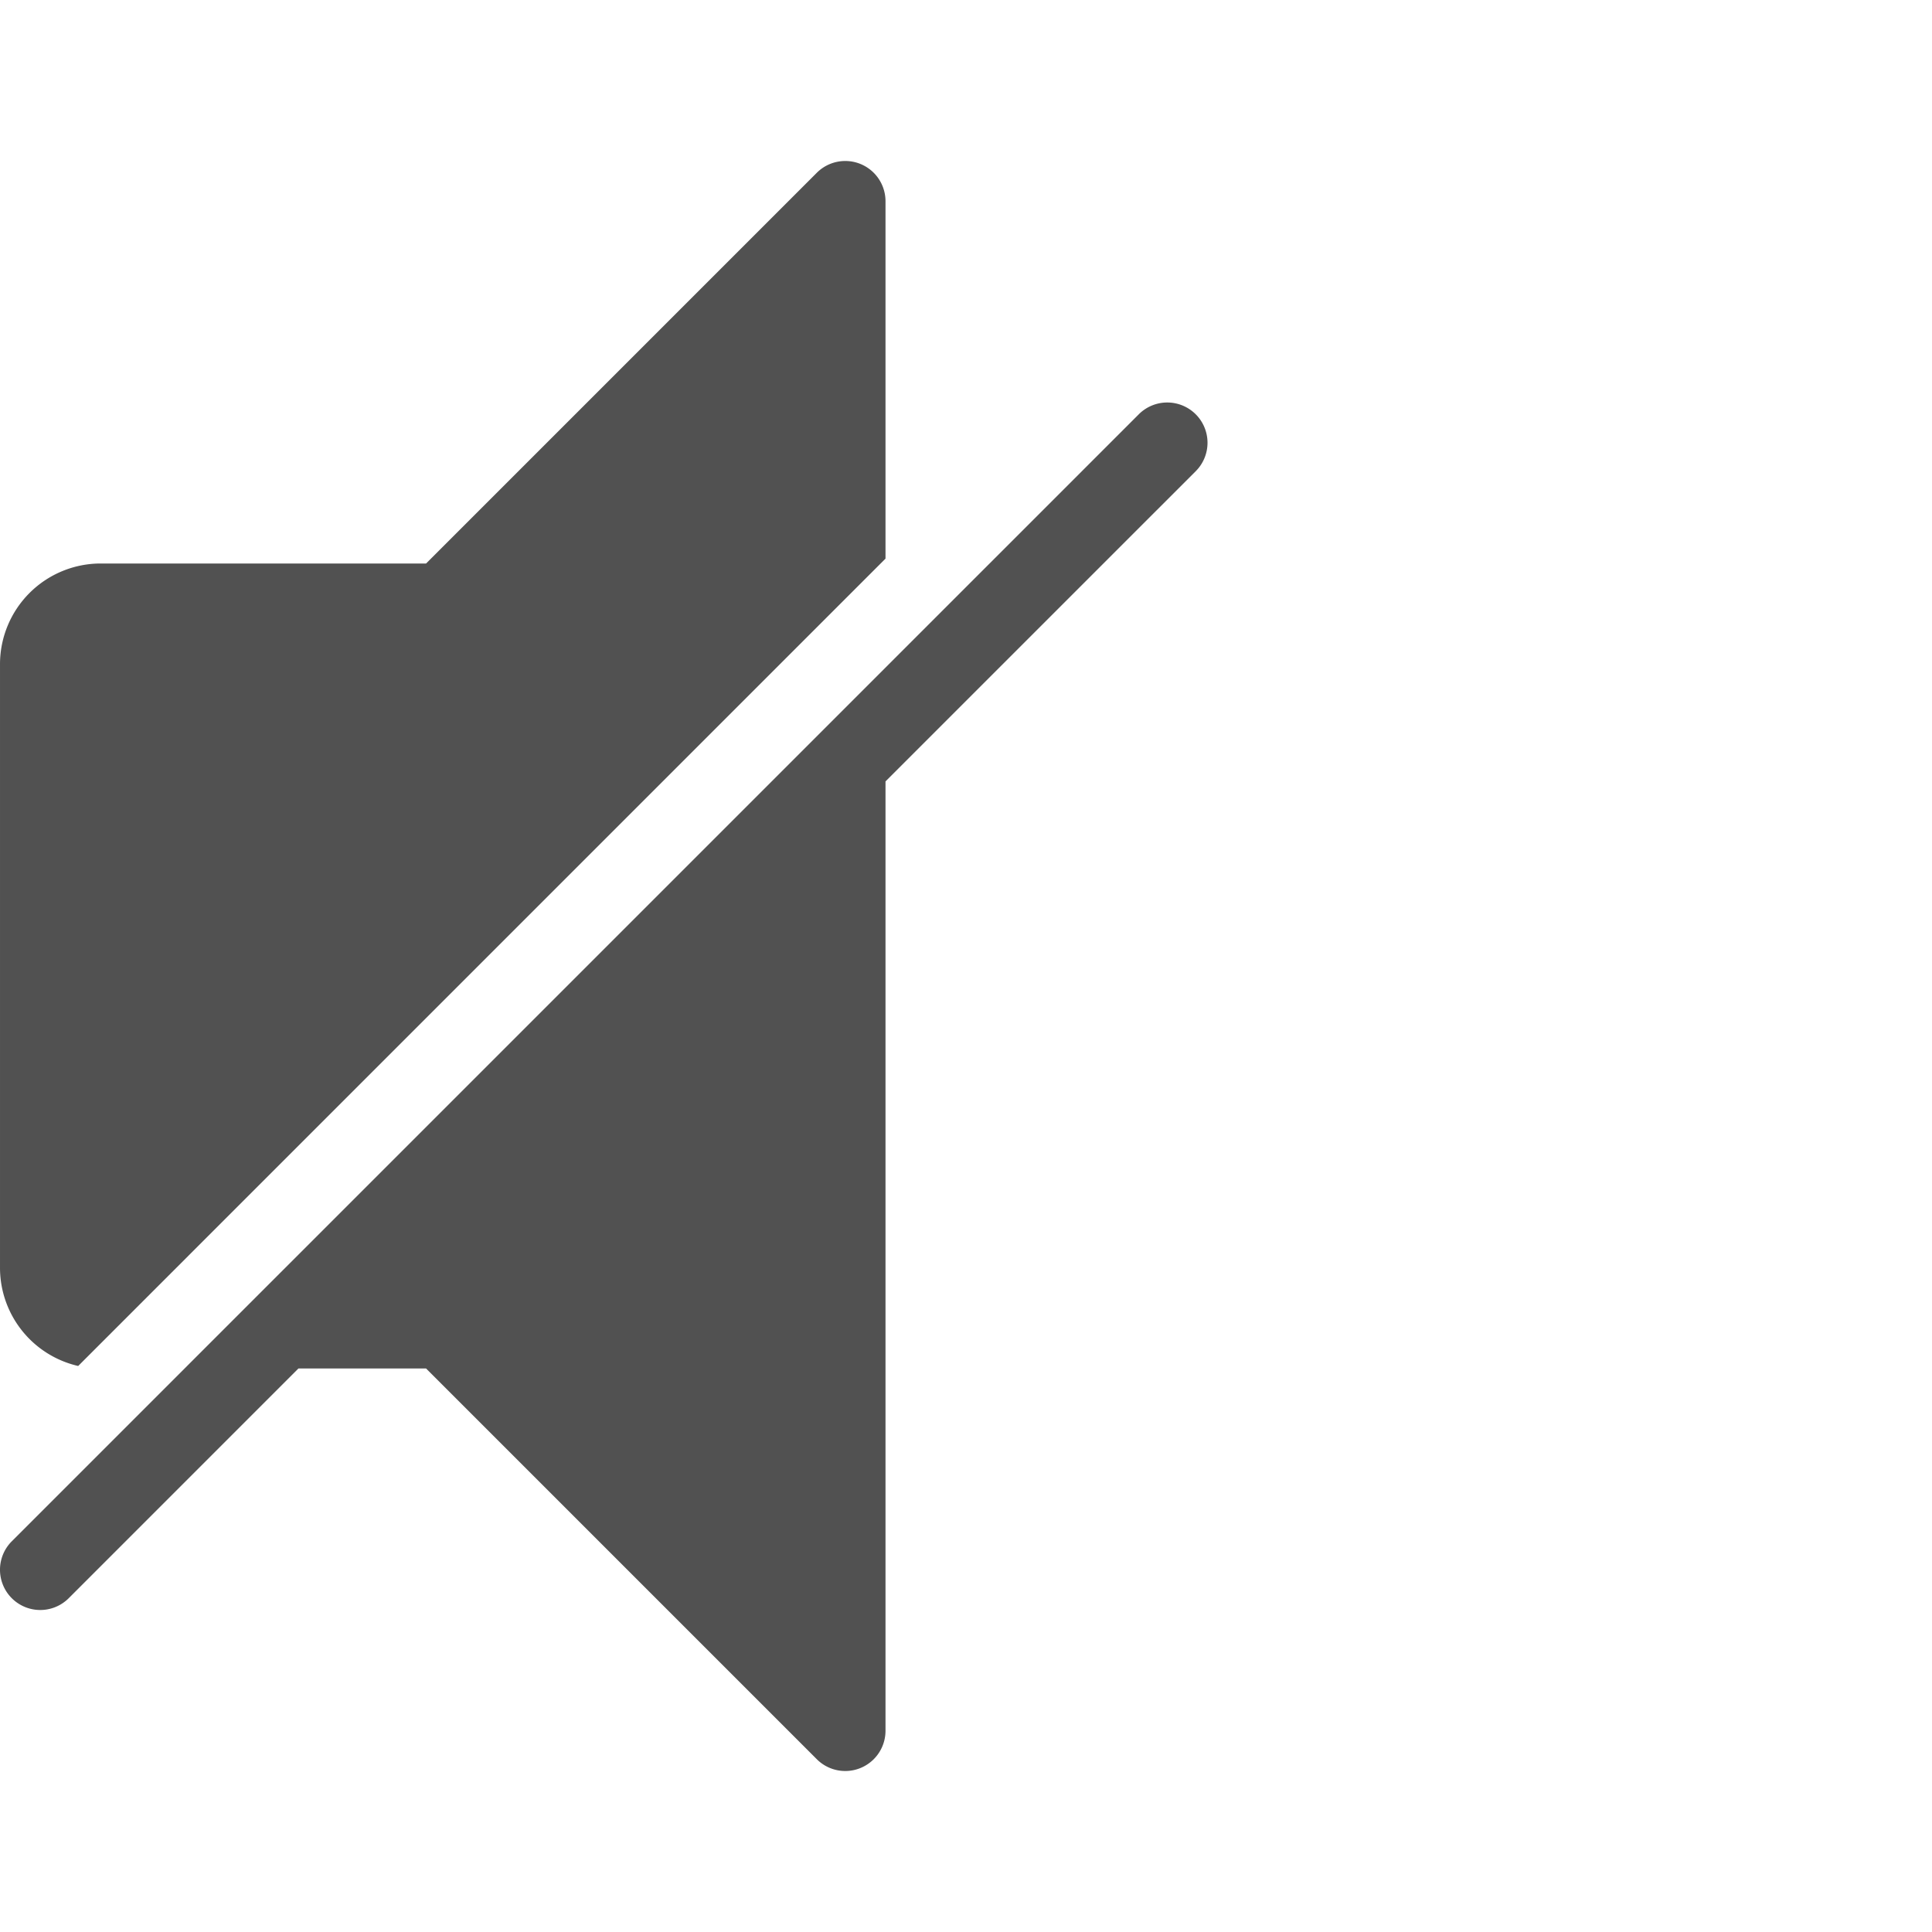 <?xml version="1.0" standalone="no"?><!DOCTYPE svg PUBLIC "-//W3C//DTD SVG 1.1//EN" "http://www.w3.org/Graphics/SVG/1.1/DTD/svg11.dtd"><svg t="1640135657202" class="icon" viewBox="0 0 1024 1024" version="1.1" xmlns="http://www.w3.org/2000/svg" p-id="9275" width="64" height="64" xmlns:xlink="http://www.w3.org/1999/xlink"><defs><style type="text/css"></style></defs><path d="M0.002 672V352a53.393 53.393 0 0 1 53.333-53.333h172.5l207.08-207.087A21.333 21.333 0 0 1 469.336 106.667v189.413L41.436 724A53.42 53.42 0 0 1 0.002 672z m633.753-452.42a21.333 21.333 0 0 0-30.173 0l-597.333 597.333a21.333 21.333 0 0 0 30.173 30.173L158.169 725.333h67.667l207.08 207.087A21.333 21.333 0 0 0 469.336 917.333V414.167l164.42-164.413a21.333 21.333 0 0 0 0-30.173z" fill="#515151" p-id="9276"></path></svg>